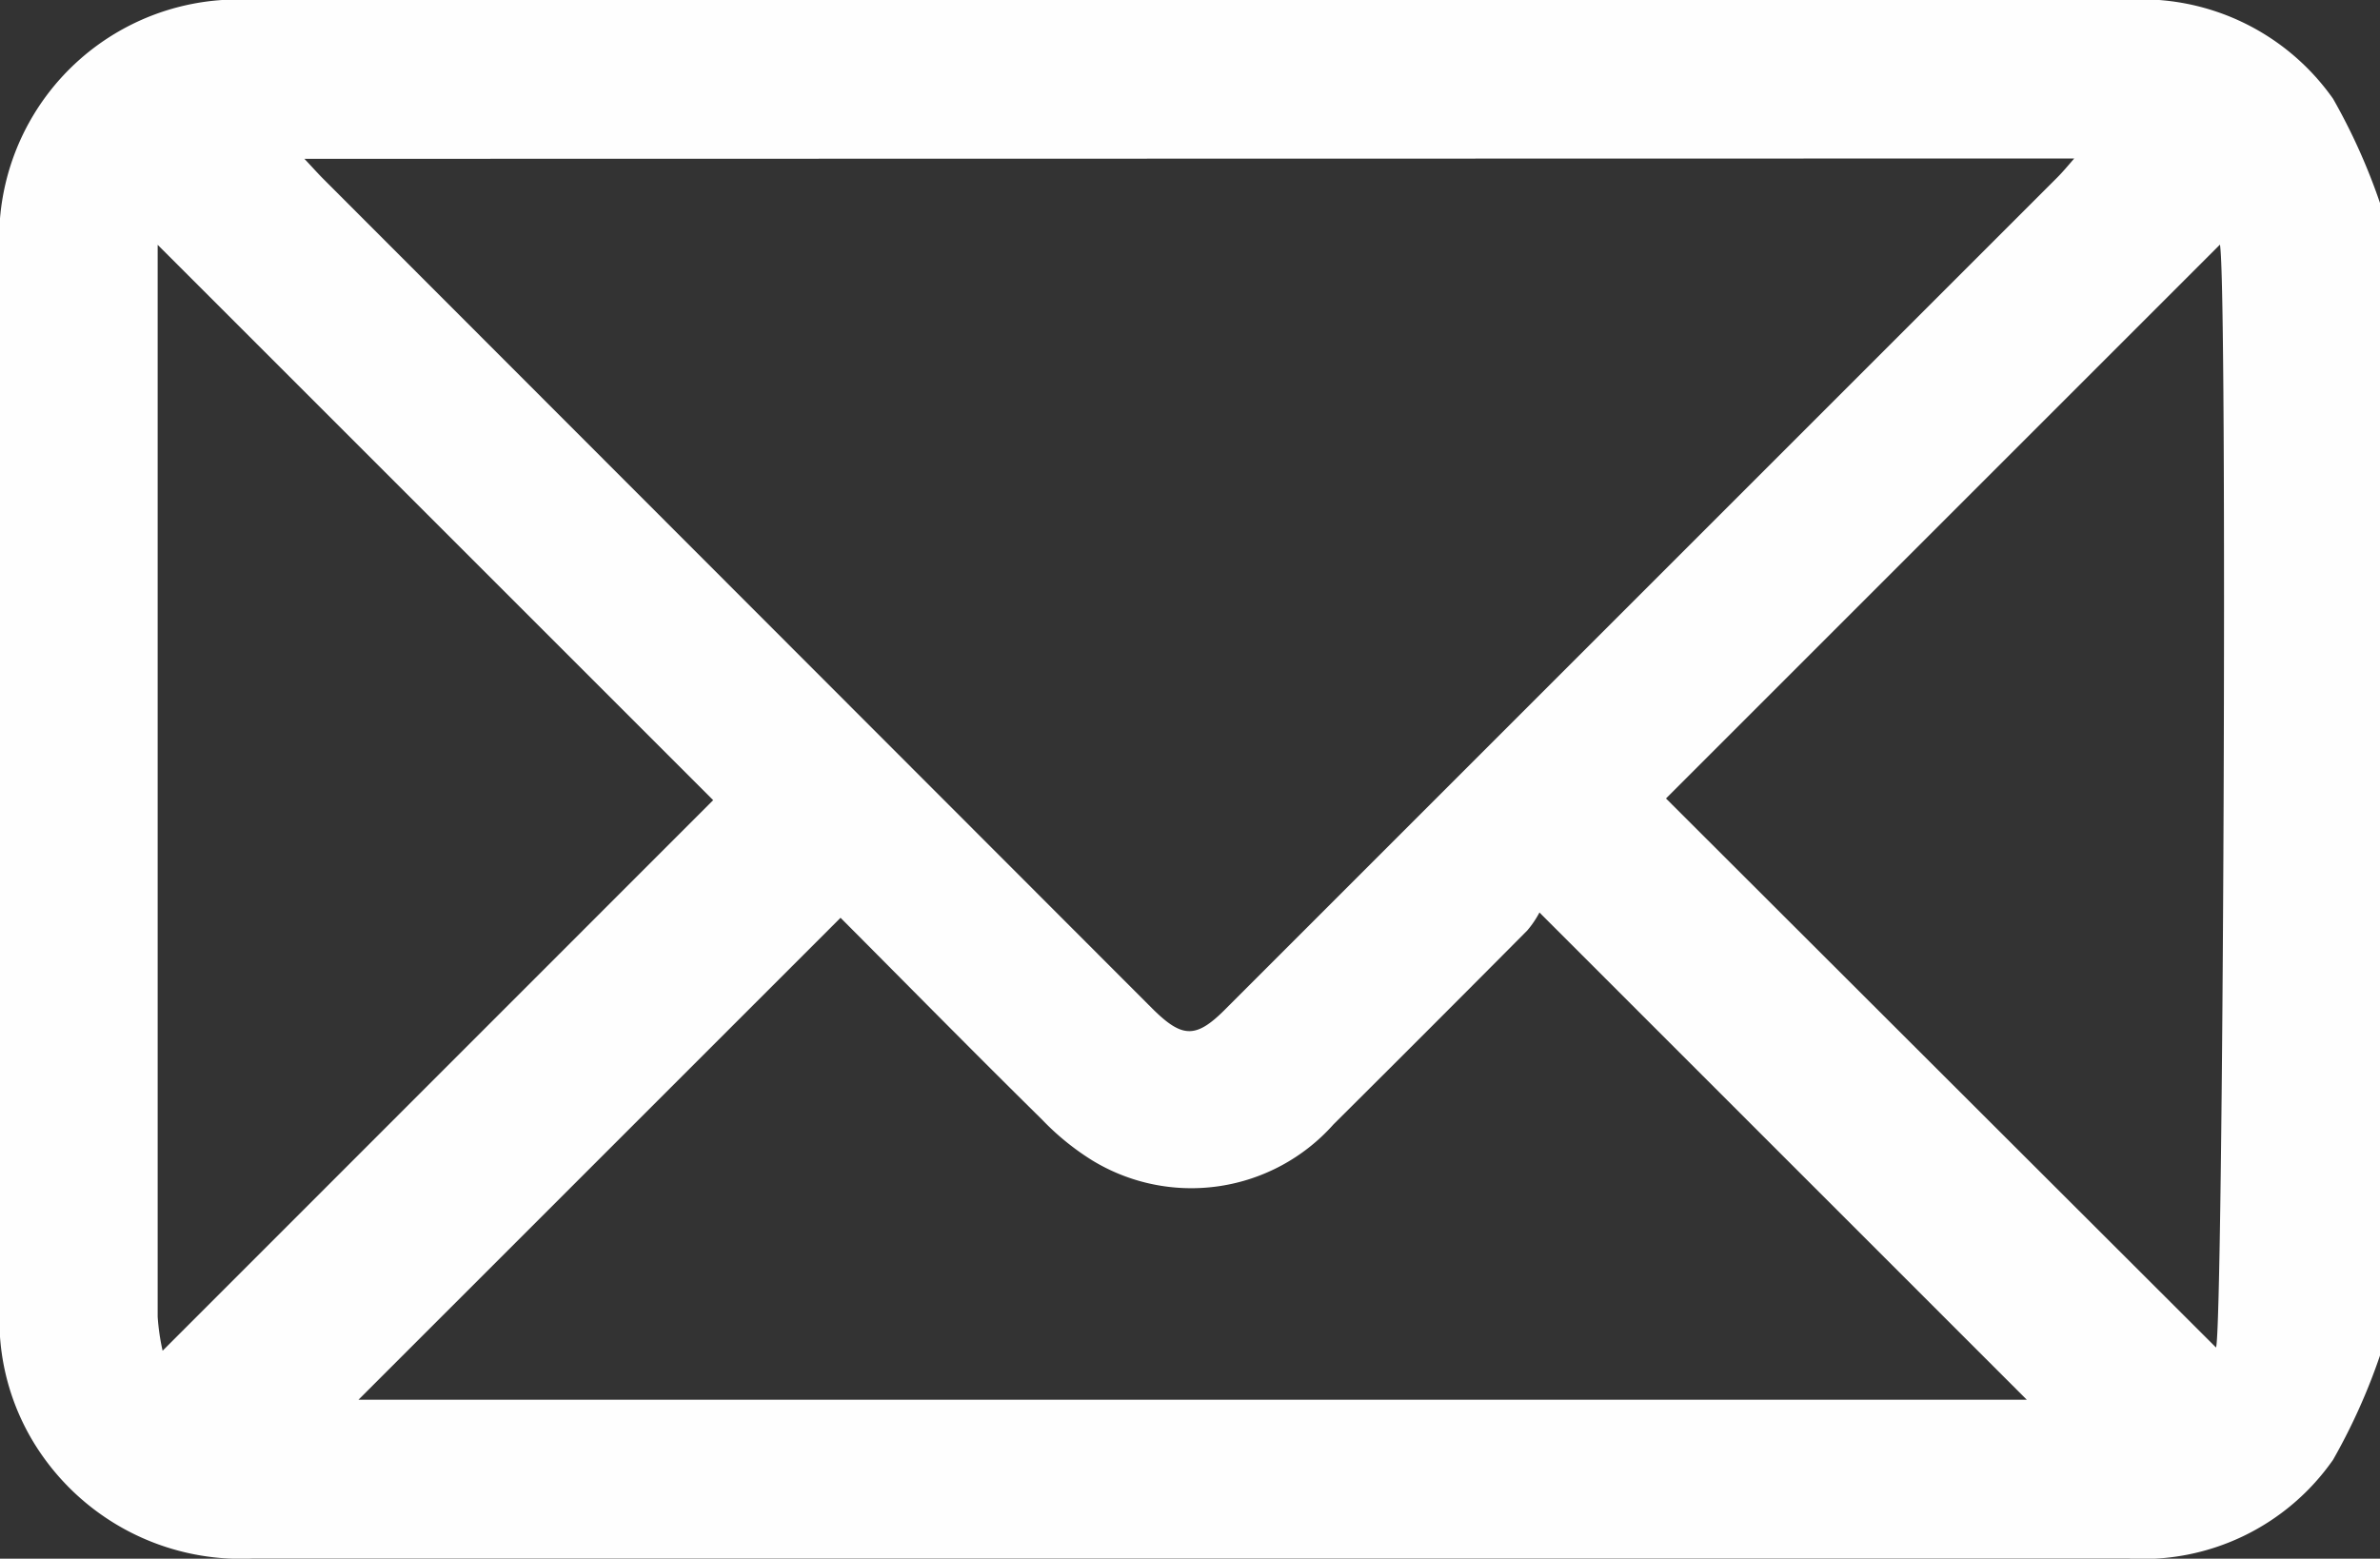 <svg xmlns="http://www.w3.org/2000/svg" width="13.948" height="9.137"><rect width="100%" height="100%" fill="#333333" stroke="none"/><path data-name="Trazado 849" d="M13.948 7.946a3.558 3.558 0 0 1-.275.611 1.359 1.359 0 0 1-1.2.579H1.482A1.421 1.421 0 0 1 .275 8.57a1.379 1.379 0 0 1-.278-.863V1.469a1.4 1.4 0 0 1 1.475-1.47h10.991a1.372 1.372 0 0 1 1.21.58 3.556 3.556 0 0 1 .275.611ZM1.784.931c.05.053.08.087.112.119l4.857 4.862c.177.176.257.177.432 0l4.871-4.871c.03-.03.058-.063.1-.112Zm10.094 7.274L9.022 5.349a.58.58 0 0 1-.072.106q-.566.57-1.135 1.136a1.115 1.115 0 0 1-1.414.211 1.509 1.509 0 0 1-.294-.239c-.406-.4-.807-.808-1.181-1.183L2.101 8.205Zm-7.7-3.516L.924 1.435v6.283a1.3 1.3 0 0 0 .029.2L4.18 4.69m5.584-.009 3.223 3.218c.042-.1.069-6.233.023-6.465L9.766 4.678" fill="#fefefe"/></svg>